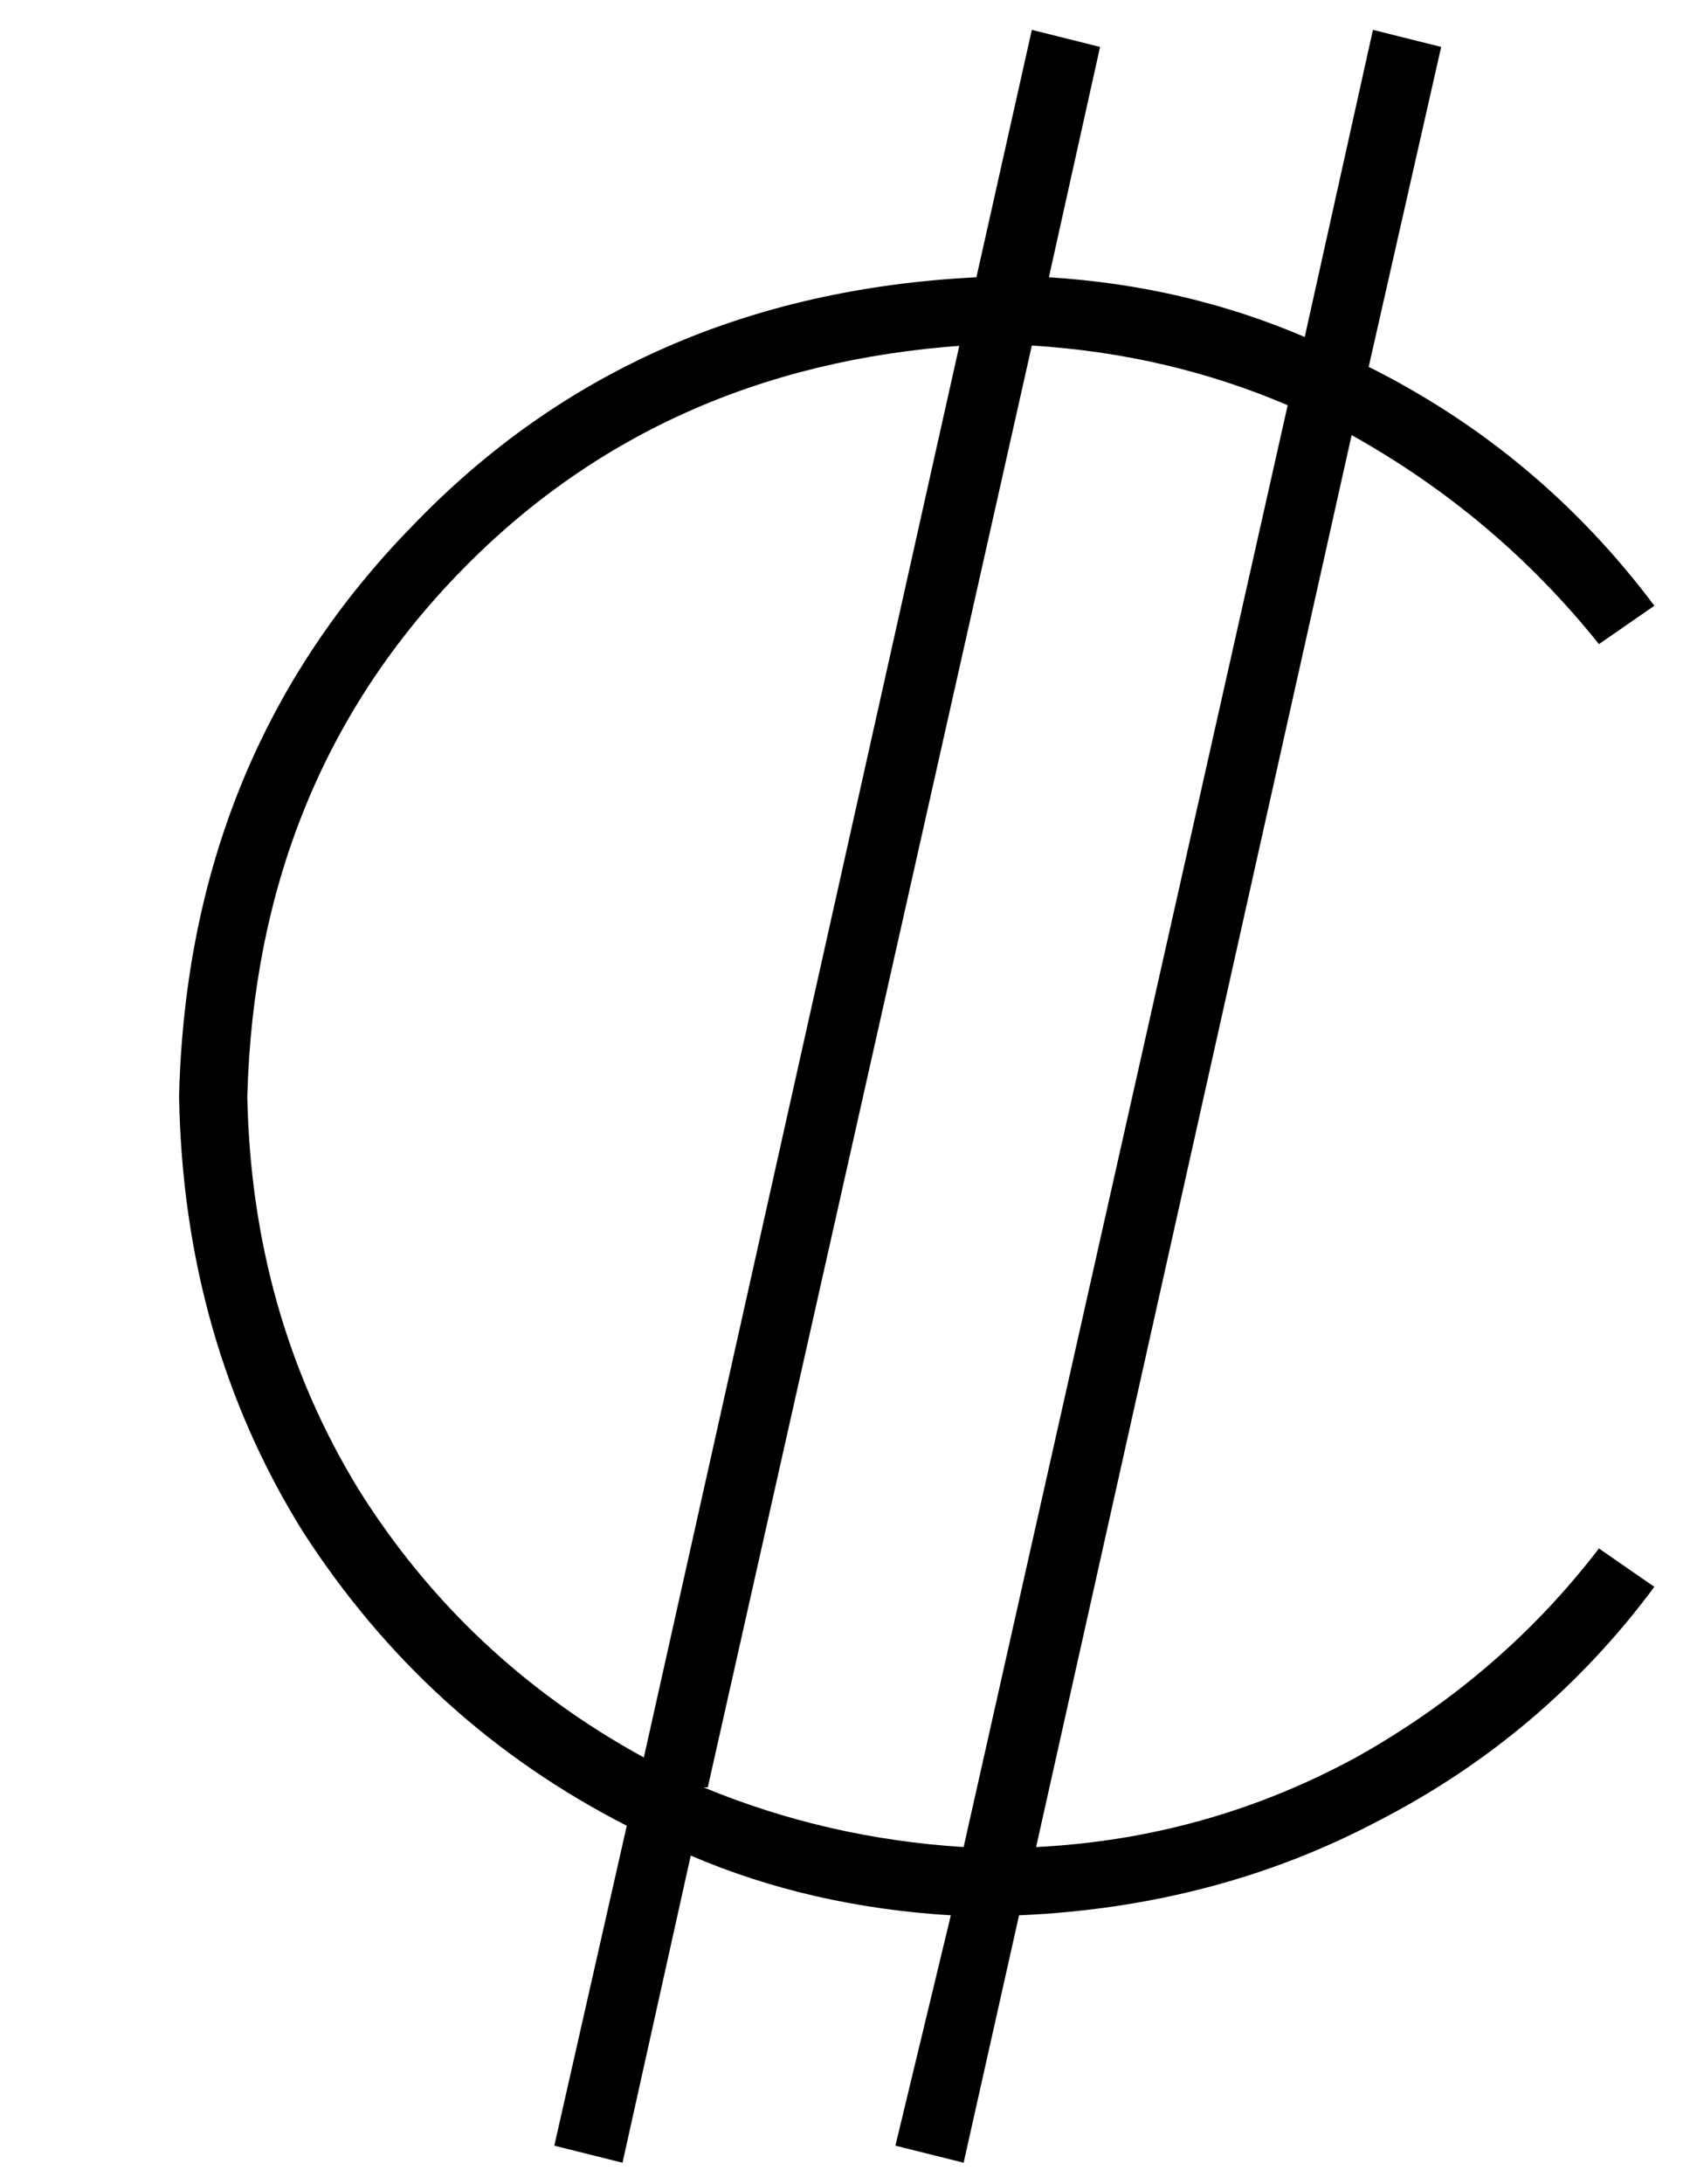 <?xml version="1.0" standalone="no"?>
<!DOCTYPE svg PUBLIC "-//W3C//DTD SVG 1.1//EN" "http://www.w3.org/Graphics/SVG/1.1/DTD/svg11.dtd" >
<svg xmlns="http://www.w3.org/2000/svg" xmlns:xlink="http://www.w3.org/1999/xlink" version="1.1" viewBox="-10 -40 398 512">
   <path fill="currentColor"
d="M137 388l-17 75l17 -75l-17 75l16 4v0l16 -72v0q28 12 61 14l-13 54v0l16 4v0l13 -58v0q46 -2 84 -22q39 -20 65 -55l-13 -9v0q-23 30 -57 49q-35 19 -75 21l74 -331v0q34 19 58 49l13 -9v0q-27 -36 -67 -56l17 -75v0l-16 -4v0l-16 72v0q-28 -12 -60 -14l12 -54v0l-16 -4
v0l-13 58v0q-80 4 -132 58q-53 54 -55 134q1 57 29 102q29 45 76 69v0zM156 379l76 -338l-76 338l76 -338q32 2 60 14l-76 338v0q-32 -2 -61 -14h1zM215 41l-74 331l74 -331l-74 331q-42 -23 -67 -63q-25 -41 -26 -92q2 -73 49 -122t119 -54h-1z" />
</svg>
